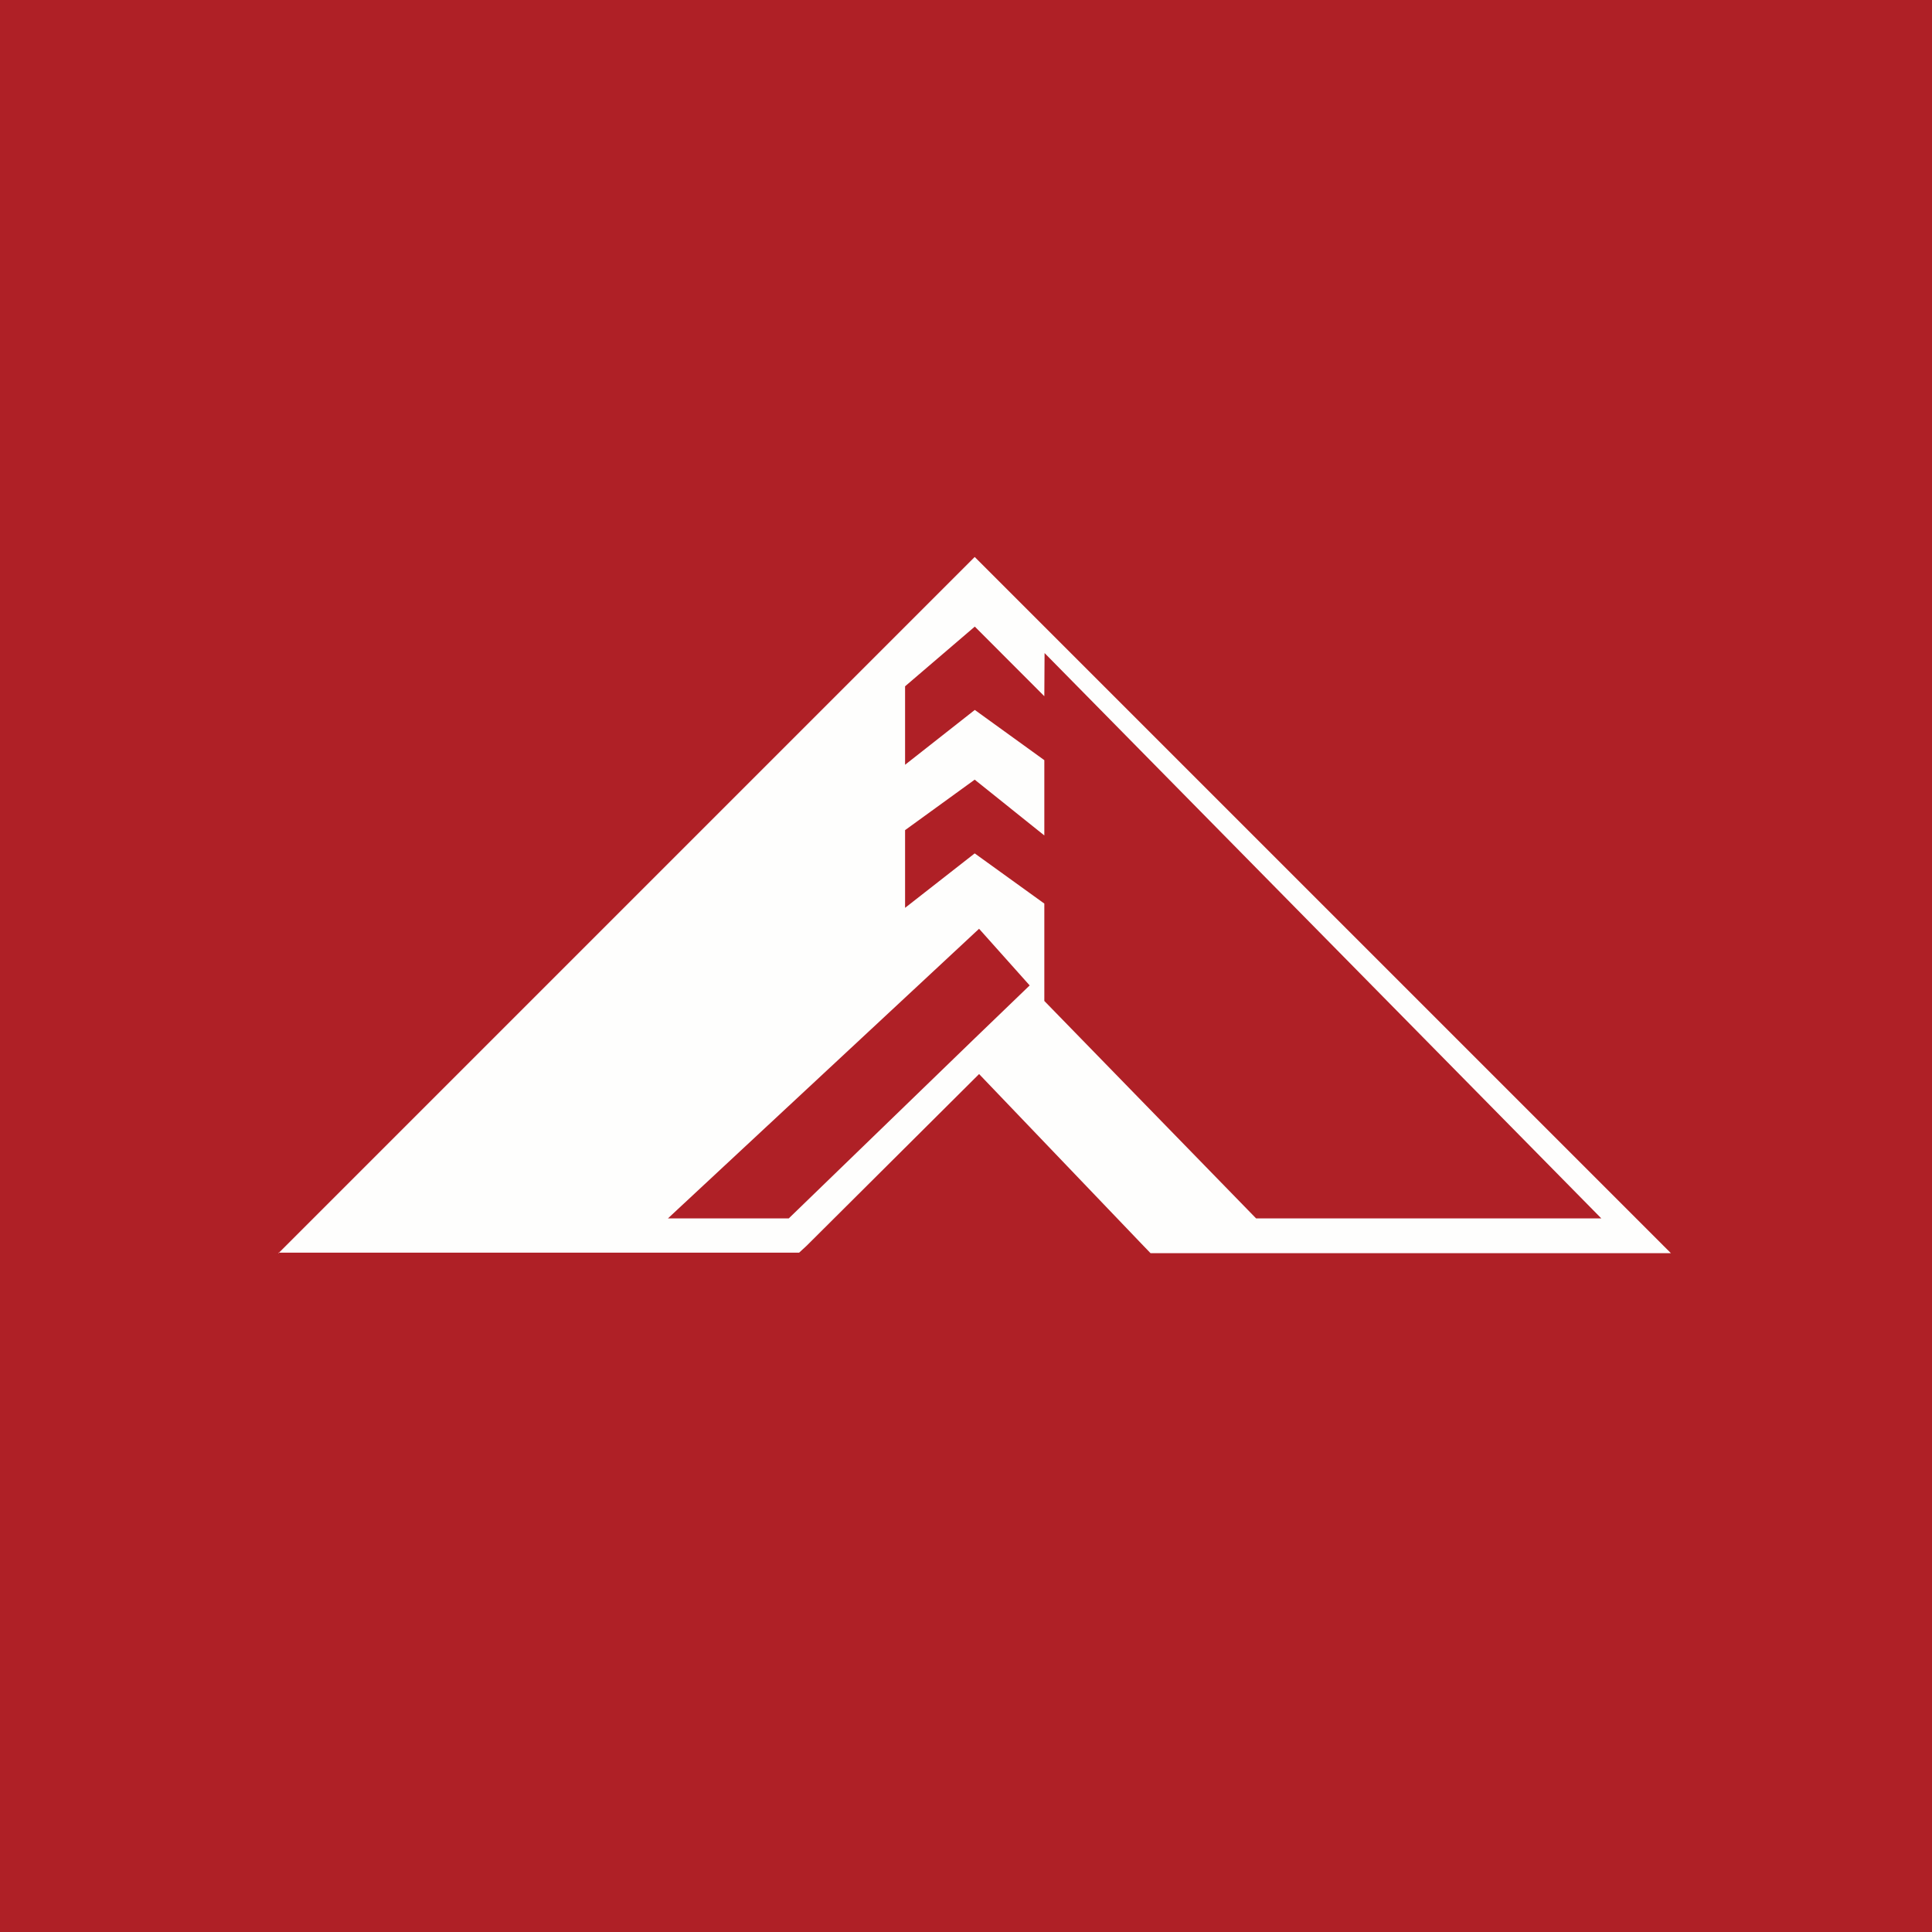 <?xml version="1.0" encoding="UTF-8"?>
<!-- generated by Finnhub -->
<svg viewBox="0 0 55.5 55.5" xmlns="http://www.w3.org/2000/svg">
<path d="M 0,0 H 55.5 V 55.5 H 0 Z" fill="rgb(175, 32, 38)"/>
<path d="M 7.99,35.985 H 22.956 L 23.169,35.789 L 28.126,30.854 L 32.836,35.776 L 33.052,36 H 48 L 28,16 L 8,36 Z M 26,19.715 L 28.003,18 L 30,20 L 30.007,18.76 L 46,35 H 36.083 L 30,28.754 V 25.957 L 28,24.515 L 26,26.079 V 23.847 L 28,22.397 L 30,24 V 21.837 L 28.003,20.394 L 26,21.969 V 19.715 Z M 28.126,26.681 L 29.579,28.308 L 28.003,29.826 L 22.659,35 H 19.188 L 28.126,26.68 Z" fill="rgb(254, 254, 253)"/>
</svg>

